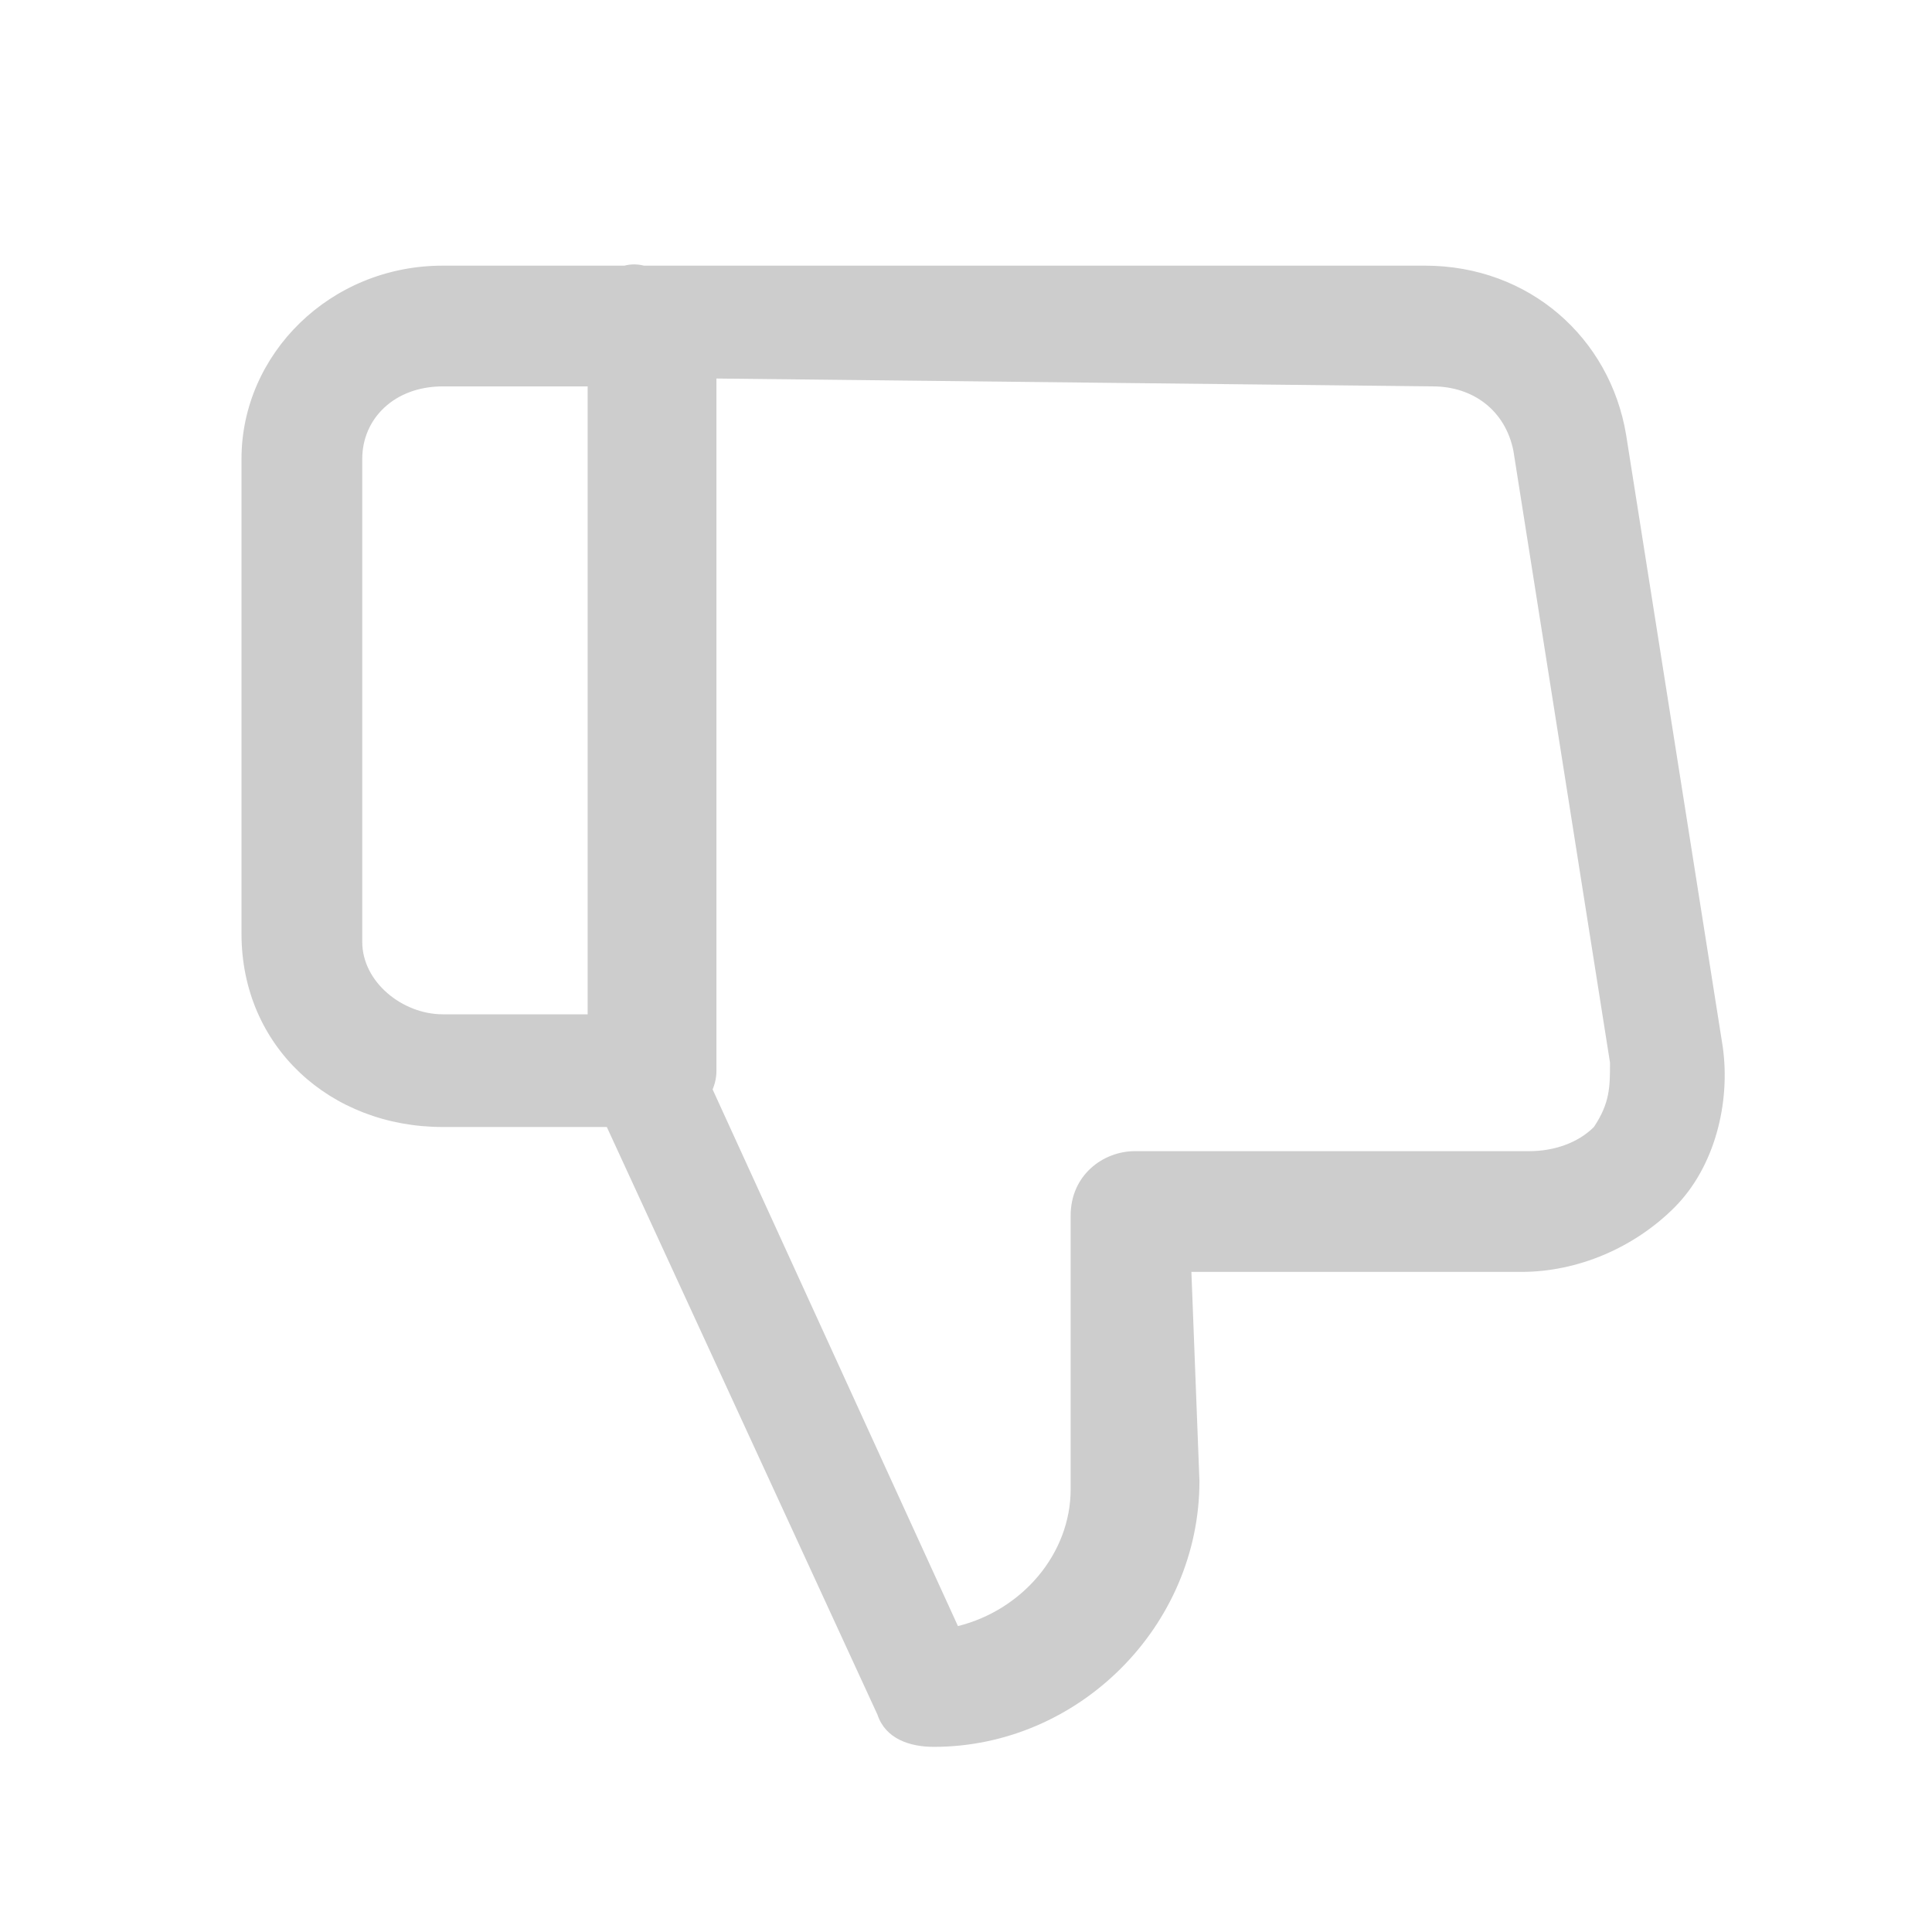 <?xml version="1.0" standalone="no"?><!DOCTYPE svg PUBLIC "-//W3C//DTD SVG 1.1//EN" "http://www.w3.org/Graphics/SVG/1.1/DTD/svg11.dtd"><svg t="1609899143662" class="icon" viewBox="0 0 1024 1024" version="1.1" xmlns="http://www.w3.org/2000/svg" p-id="5313" xmlns:xlink="http://www.w3.org/1999/xlink" width="200" height="200"><defs><style type="text/css"></style></defs><path d="M631.467 674.133h174.933c29.867 0 59.733-12.8 81.067-34.133s29.867-55.467 25.6-85.333l-51.2-324.267C853.333 179.2 810.667 140.8 755.2 140.8H341.333c-17.067-4.267-29.867 12.8-29.867 29.867v401.067c0 4.267 0 8.533 4.267 12.8l149.333 324.267c4.267 12.8 17.067 17.067 29.867 17.067 76.8 0 140.8-64 140.8-140.8l-4.267-110.933z m128-469.333c21.333 0 38.4 12.8 42.667 34.133l51.2 324.267c0 12.8 0 21.333-8.533 34.133-8.533 8.533-21.333 12.8-34.133 12.8h-209.067c-17.067 0-34.133 12.8-34.133 34.133v145.067c0 34.133-25.6 64-59.733 72.533l-136.533-298.667V200.533l388.267 4.267zM311.467 537.6H234.667c-21.333 0-42.667-17.067-42.667-38.4v-256c0-21.333 17.067-38.4 42.667-38.4h76.8v332.8zM341.333 140.8H234.667C174.933 140.8 128 187.733 128 243.2v251.733C128 554.667 174.933 597.333 234.667 597.333h110.933c17.067 0 34.133-12.8 34.133-29.867V170.667c-4.267-17.067-17.067-29.867-38.4-29.867z" p-id="5314" fill="#cdcdcd"></path></svg>
